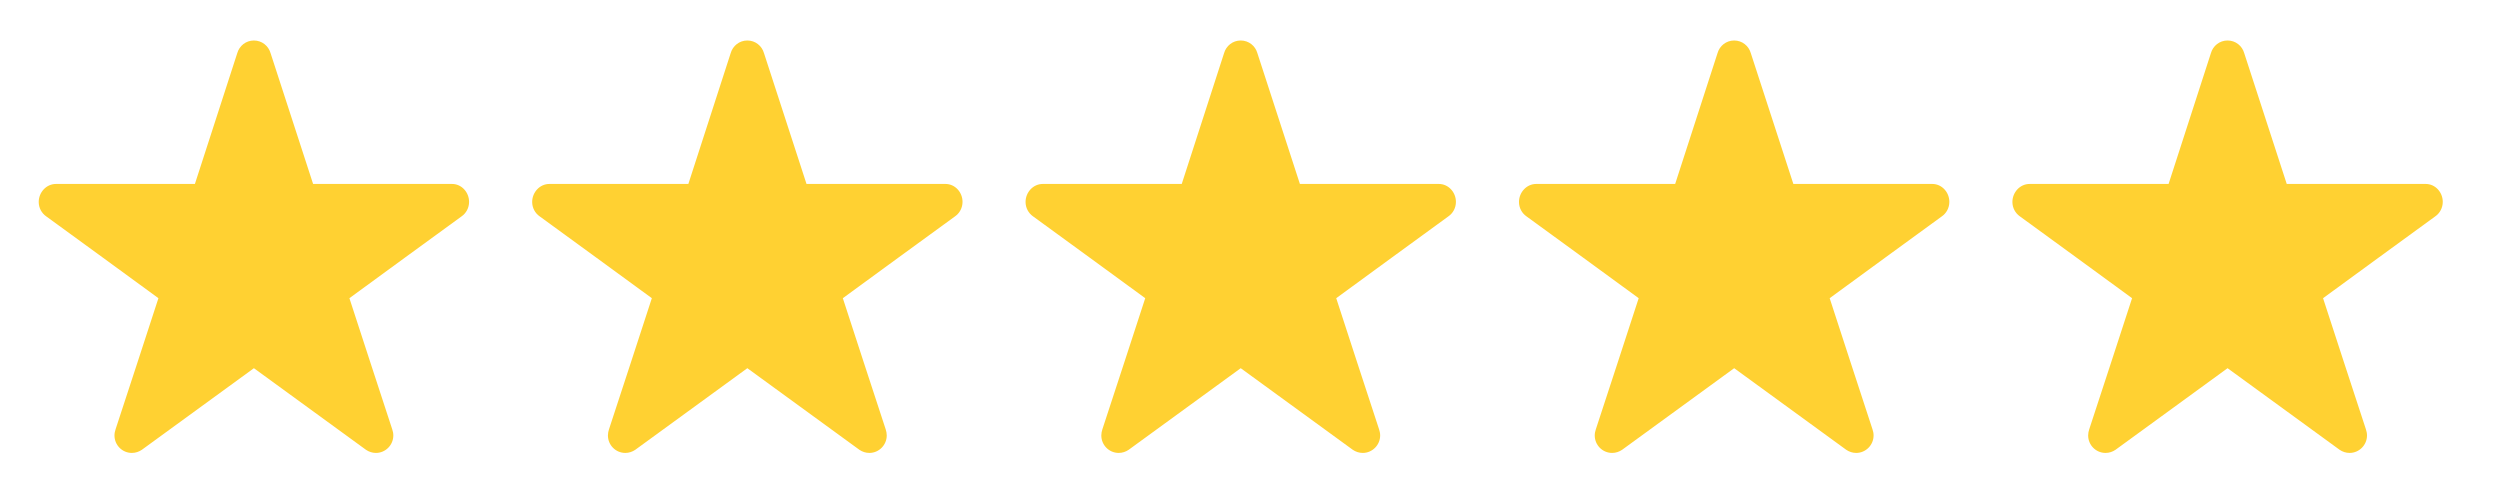 <svg width="76" height="15" viewBox="0 0 76 15" fill="none" xmlns="http://www.w3.org/2000/svg">
<path fill-rule="evenodd" clip-rule="evenodd" d="M7.719 1.231C7.476 1.231 7.275 1.394 7.212 1.618L5.925 5.592H1.701C1.409 5.592 1.177 5.846 1.177 6.14C1.177 6.32 1.267 6.481 1.403 6.576C1.488 6.633 4.816 9.065 4.816 9.065C4.816 9.065 3.538 12.989 3.513 13.052C3.494 13.109 3.48 13.172 3.48 13.237C3.48 13.532 3.717 13.769 4.009 13.769C4.121 13.769 4.224 13.733 4.312 13.674L7.719 11.193C7.719 11.193 11.049 13.619 11.126 13.674C11.213 13.733 11.317 13.769 11.428 13.769C11.72 13.769 11.957 13.529 11.957 13.237C11.957 13.172 11.944 13.109 11.924 13.052C11.9 12.989 10.622 9.065 10.622 9.065C10.622 9.065 13.949 6.633 14.034 6.576C14.17 6.481 14.26 6.32 14.26 6.137C14.26 5.846 14.034 5.592 13.742 5.592H9.518L8.226 1.618C8.163 1.394 7.961 1.231 7.719 1.231Z" fill="#FFD132"/>
<path fill-rule="evenodd" clip-rule="evenodd" d="M22.719 1.231C22.477 1.231 22.275 1.394 22.212 1.618L20.926 5.592H16.701C16.409 5.592 16.178 5.846 16.178 6.14C16.178 6.32 16.268 6.481 16.404 6.576C16.488 6.633 19.816 9.065 19.816 9.065C19.816 9.065 18.538 12.989 18.513 13.052C18.494 13.109 18.481 13.172 18.481 13.237C18.481 13.532 18.718 13.769 19.01 13.769C19.121 13.769 19.225 13.733 19.312 13.674L22.719 11.193C22.719 11.193 26.05 13.619 26.126 13.674C26.213 13.733 26.317 13.769 26.429 13.769C26.72 13.769 26.957 13.529 26.957 13.237C26.957 13.172 26.944 13.109 26.925 13.052C26.9 12.989 25.622 9.065 25.622 9.065C25.622 9.065 28.95 6.633 29.035 6.576C29.171 6.481 29.261 6.32 29.261 6.137C29.261 5.846 29.035 5.592 28.743 5.592H24.518L23.226 1.618C23.163 1.394 22.962 1.231 22.719 1.231Z" fill="#FFD132"/>
<path fill-rule="evenodd" clip-rule="evenodd" d="M37.718 1.231C37.475 1.231 37.274 1.394 37.211 1.618L35.925 5.592H31.7C31.408 5.592 31.177 5.846 31.177 6.14C31.177 6.32 31.267 6.481 31.403 6.576C31.487 6.633 34.815 9.065 34.815 9.065C34.815 9.065 33.537 12.989 33.512 13.052C33.493 13.109 33.48 13.172 33.48 13.237C33.48 13.532 33.717 13.769 34.009 13.769C34.12 13.769 34.224 13.733 34.311 13.674L37.718 11.193C37.718 11.193 41.049 13.619 41.125 13.674C41.212 13.733 41.316 13.769 41.428 13.769C41.719 13.769 41.957 13.529 41.957 13.237C41.957 13.172 41.943 13.109 41.924 13.052C41.899 12.989 40.621 9.065 40.621 9.065C40.621 9.065 43.949 6.633 44.033 6.576C44.17 6.481 44.26 6.32 44.26 6.137C44.26 5.846 44.033 5.592 43.742 5.592H39.517L38.225 1.618C38.163 1.394 37.961 1.231 37.718 1.231Z" fill="#FFD132"/>
<path fill-rule="evenodd" clip-rule="evenodd" d="M52.719 1.231C52.476 1.231 52.275 1.394 52.212 1.618L50.925 5.592H46.7C46.409 5.592 46.177 5.846 46.177 6.14C46.177 6.32 46.267 6.481 46.403 6.576C46.488 6.633 49.816 9.065 49.816 9.065C49.816 9.065 48.538 12.989 48.513 13.052C48.494 13.109 48.48 13.172 48.48 13.237C48.48 13.532 48.717 13.769 49.009 13.769C49.121 13.769 49.224 13.733 49.312 13.674L52.719 11.193C52.719 11.193 56.049 13.619 56.126 13.674C56.213 13.733 56.317 13.769 56.428 13.769C56.72 13.769 56.957 13.529 56.957 13.237C56.957 13.172 56.944 13.109 56.924 13.052C56.9 12.989 55.622 9.065 55.622 9.065C55.622 9.065 58.949 6.633 59.034 6.576C59.17 6.481 59.26 6.32 59.26 6.137C59.26 5.846 59.034 5.592 58.742 5.592H54.518L53.225 1.618C53.163 1.394 52.961 1.231 52.719 1.231Z" fill="#FFD132"/>
<path fill-rule="evenodd" clip-rule="evenodd" d="M67.718 1.231C67.475 1.231 67.274 1.394 67.211 1.618L65.925 5.592H61.7C61.408 5.592 61.177 5.846 61.177 6.14C61.177 6.32 61.267 6.481 61.403 6.576C61.487 6.633 64.815 9.065 64.815 9.065C64.815 9.065 63.537 12.989 63.512 13.052C63.493 13.109 63.48 13.172 63.48 13.237C63.48 13.532 63.717 13.769 64.009 13.769C64.12 13.769 64.224 13.733 64.311 13.674L67.718 11.193C67.718 11.193 71.049 13.619 71.125 13.674C71.212 13.733 71.316 13.769 71.428 13.769C71.719 13.769 71.957 13.529 71.957 13.237C71.957 13.172 71.943 13.109 71.924 13.052C71.899 12.989 70.621 9.065 70.621 9.065C70.621 9.065 73.949 6.633 74.034 6.576C74.17 6.481 74.26 6.32 74.26 6.137C74.26 5.846 74.034 5.592 73.742 5.592H69.517L68.225 1.618C68.163 1.394 67.961 1.231 67.718 1.231Z" fill="#FFD132"/>
</svg>
